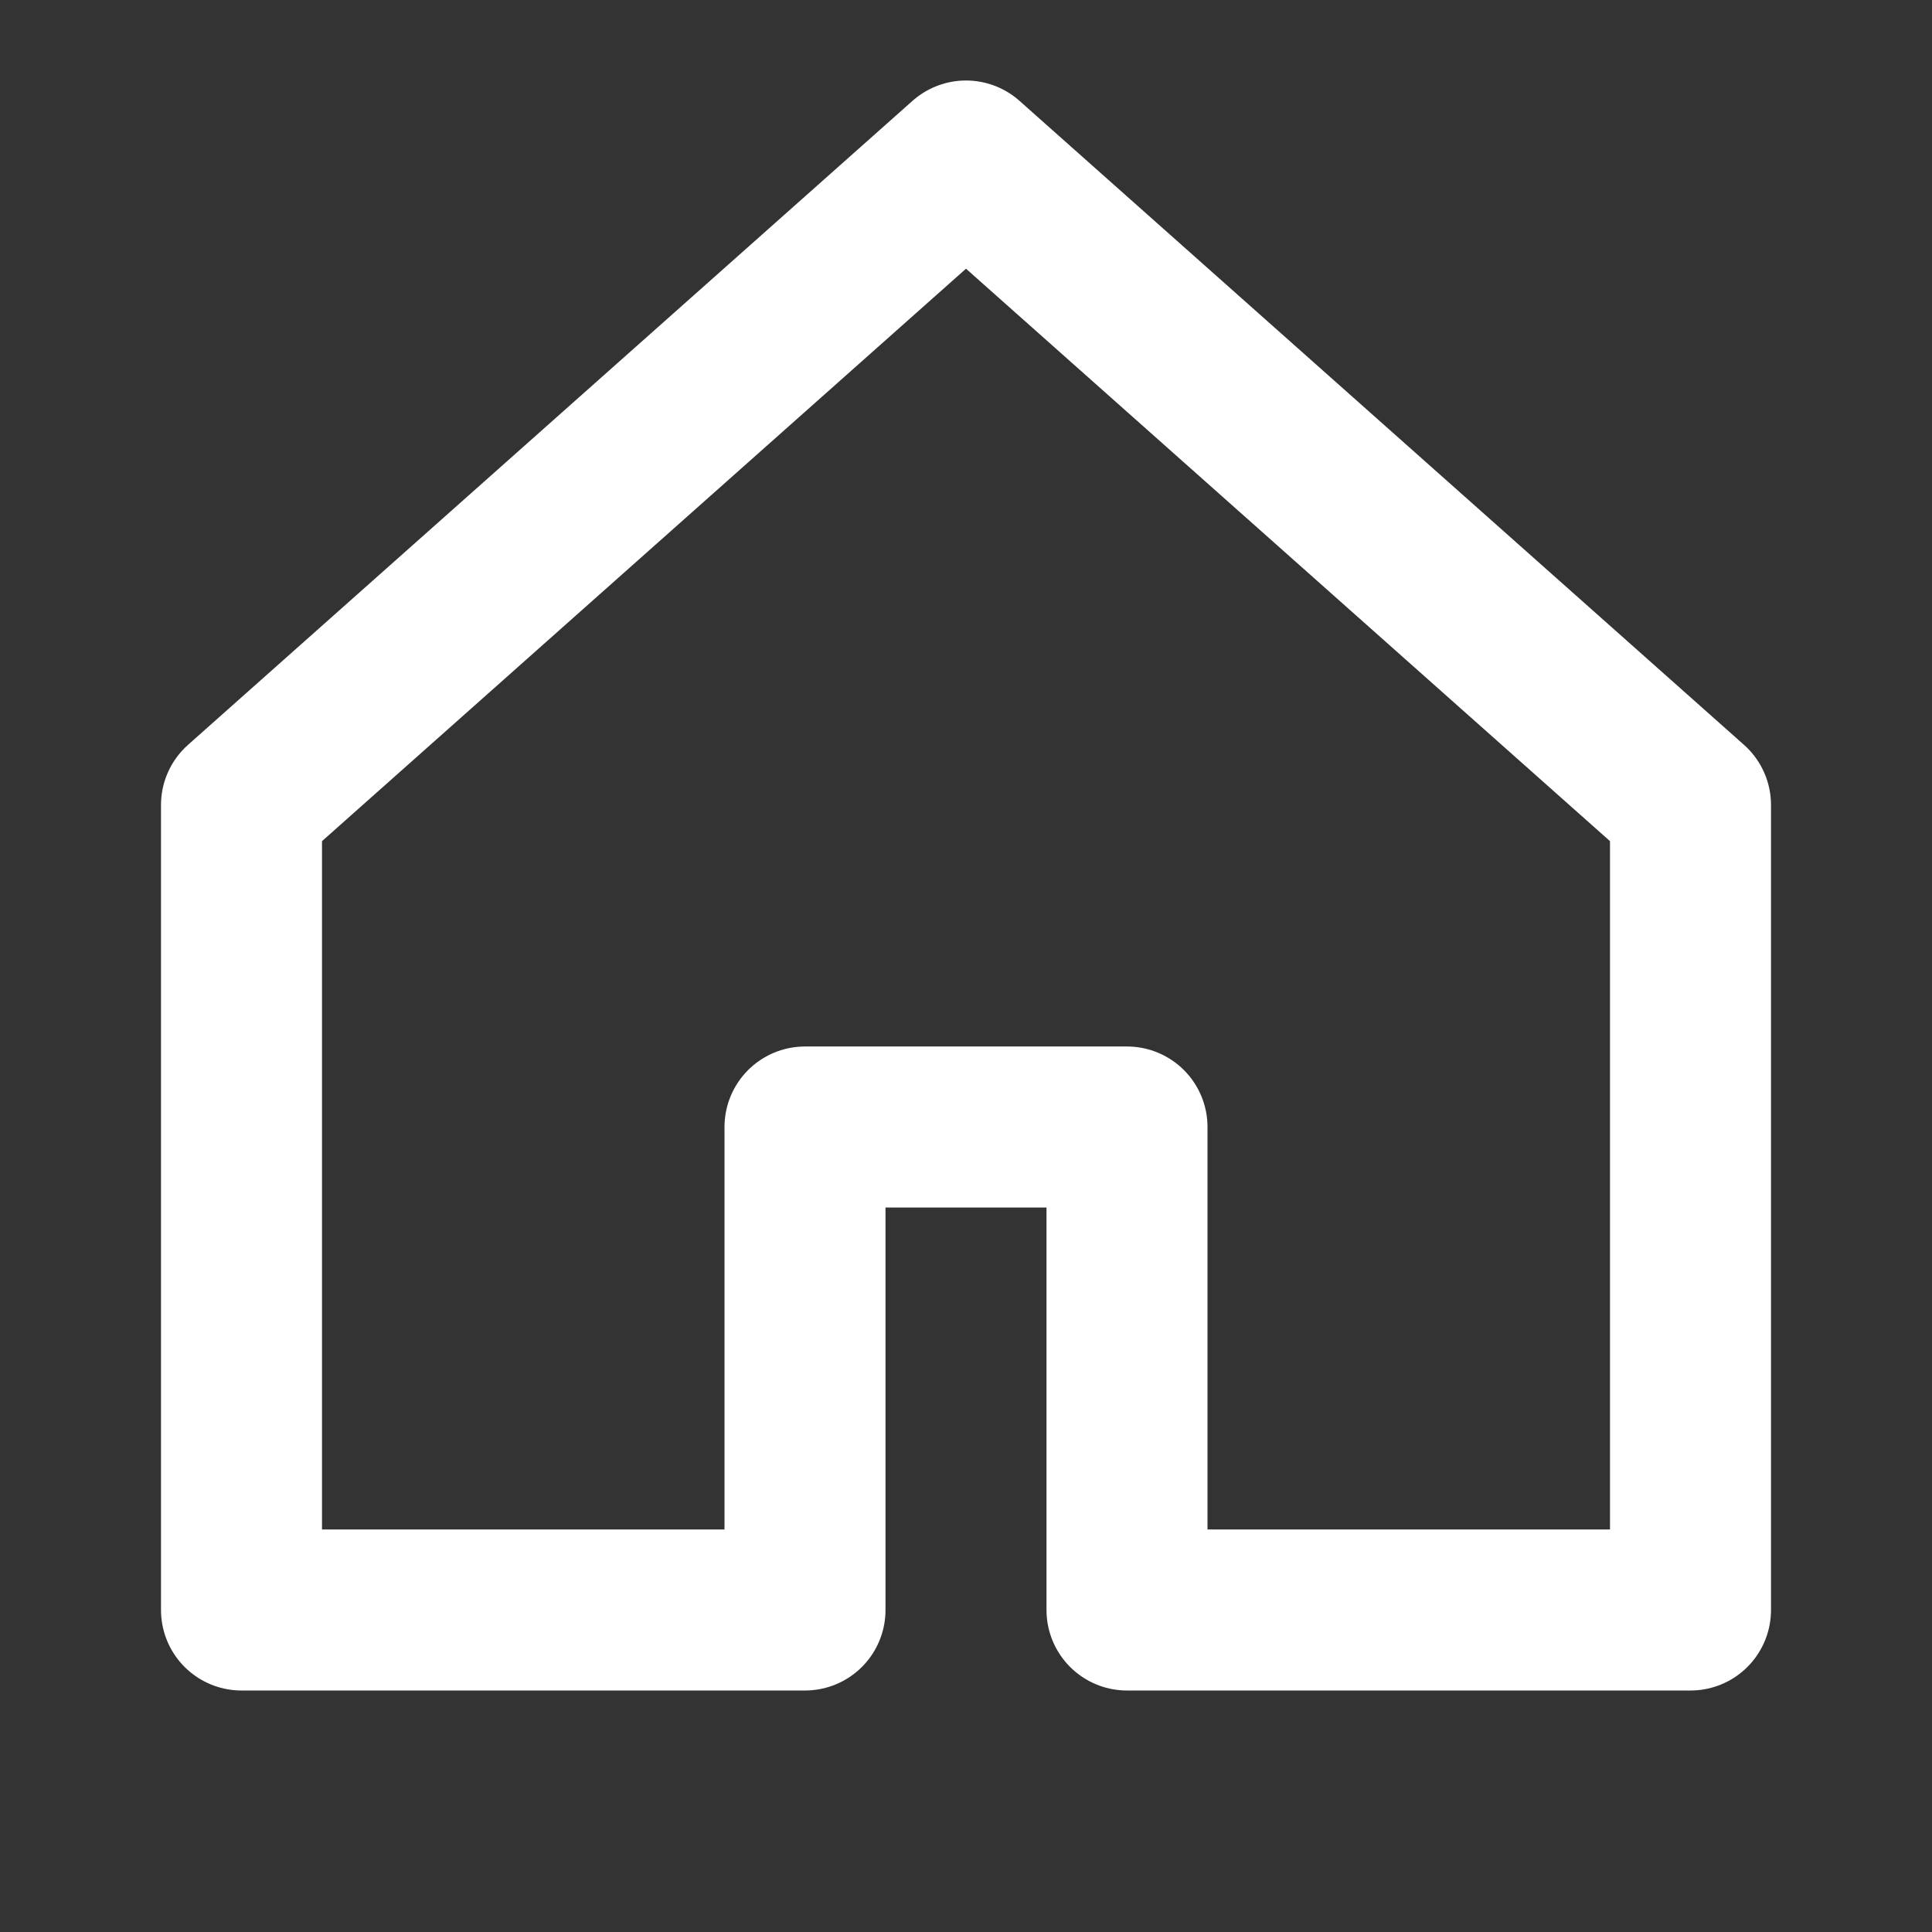 <svg width="30" height="30" viewBox="0 0 24 24" fill="none" xmlns="http://www.w3.org/2000/svg">
  <rect x="0" y="0" width="24" height="24" fill="#333333" stroke="none"/>
  <path d="M3 10L12 2L21 10V20H14V14H10V20H3V10Z" stroke="white" stroke-width="2" stroke-linecap="round" stroke-linejoin="round"/>
</svg>
